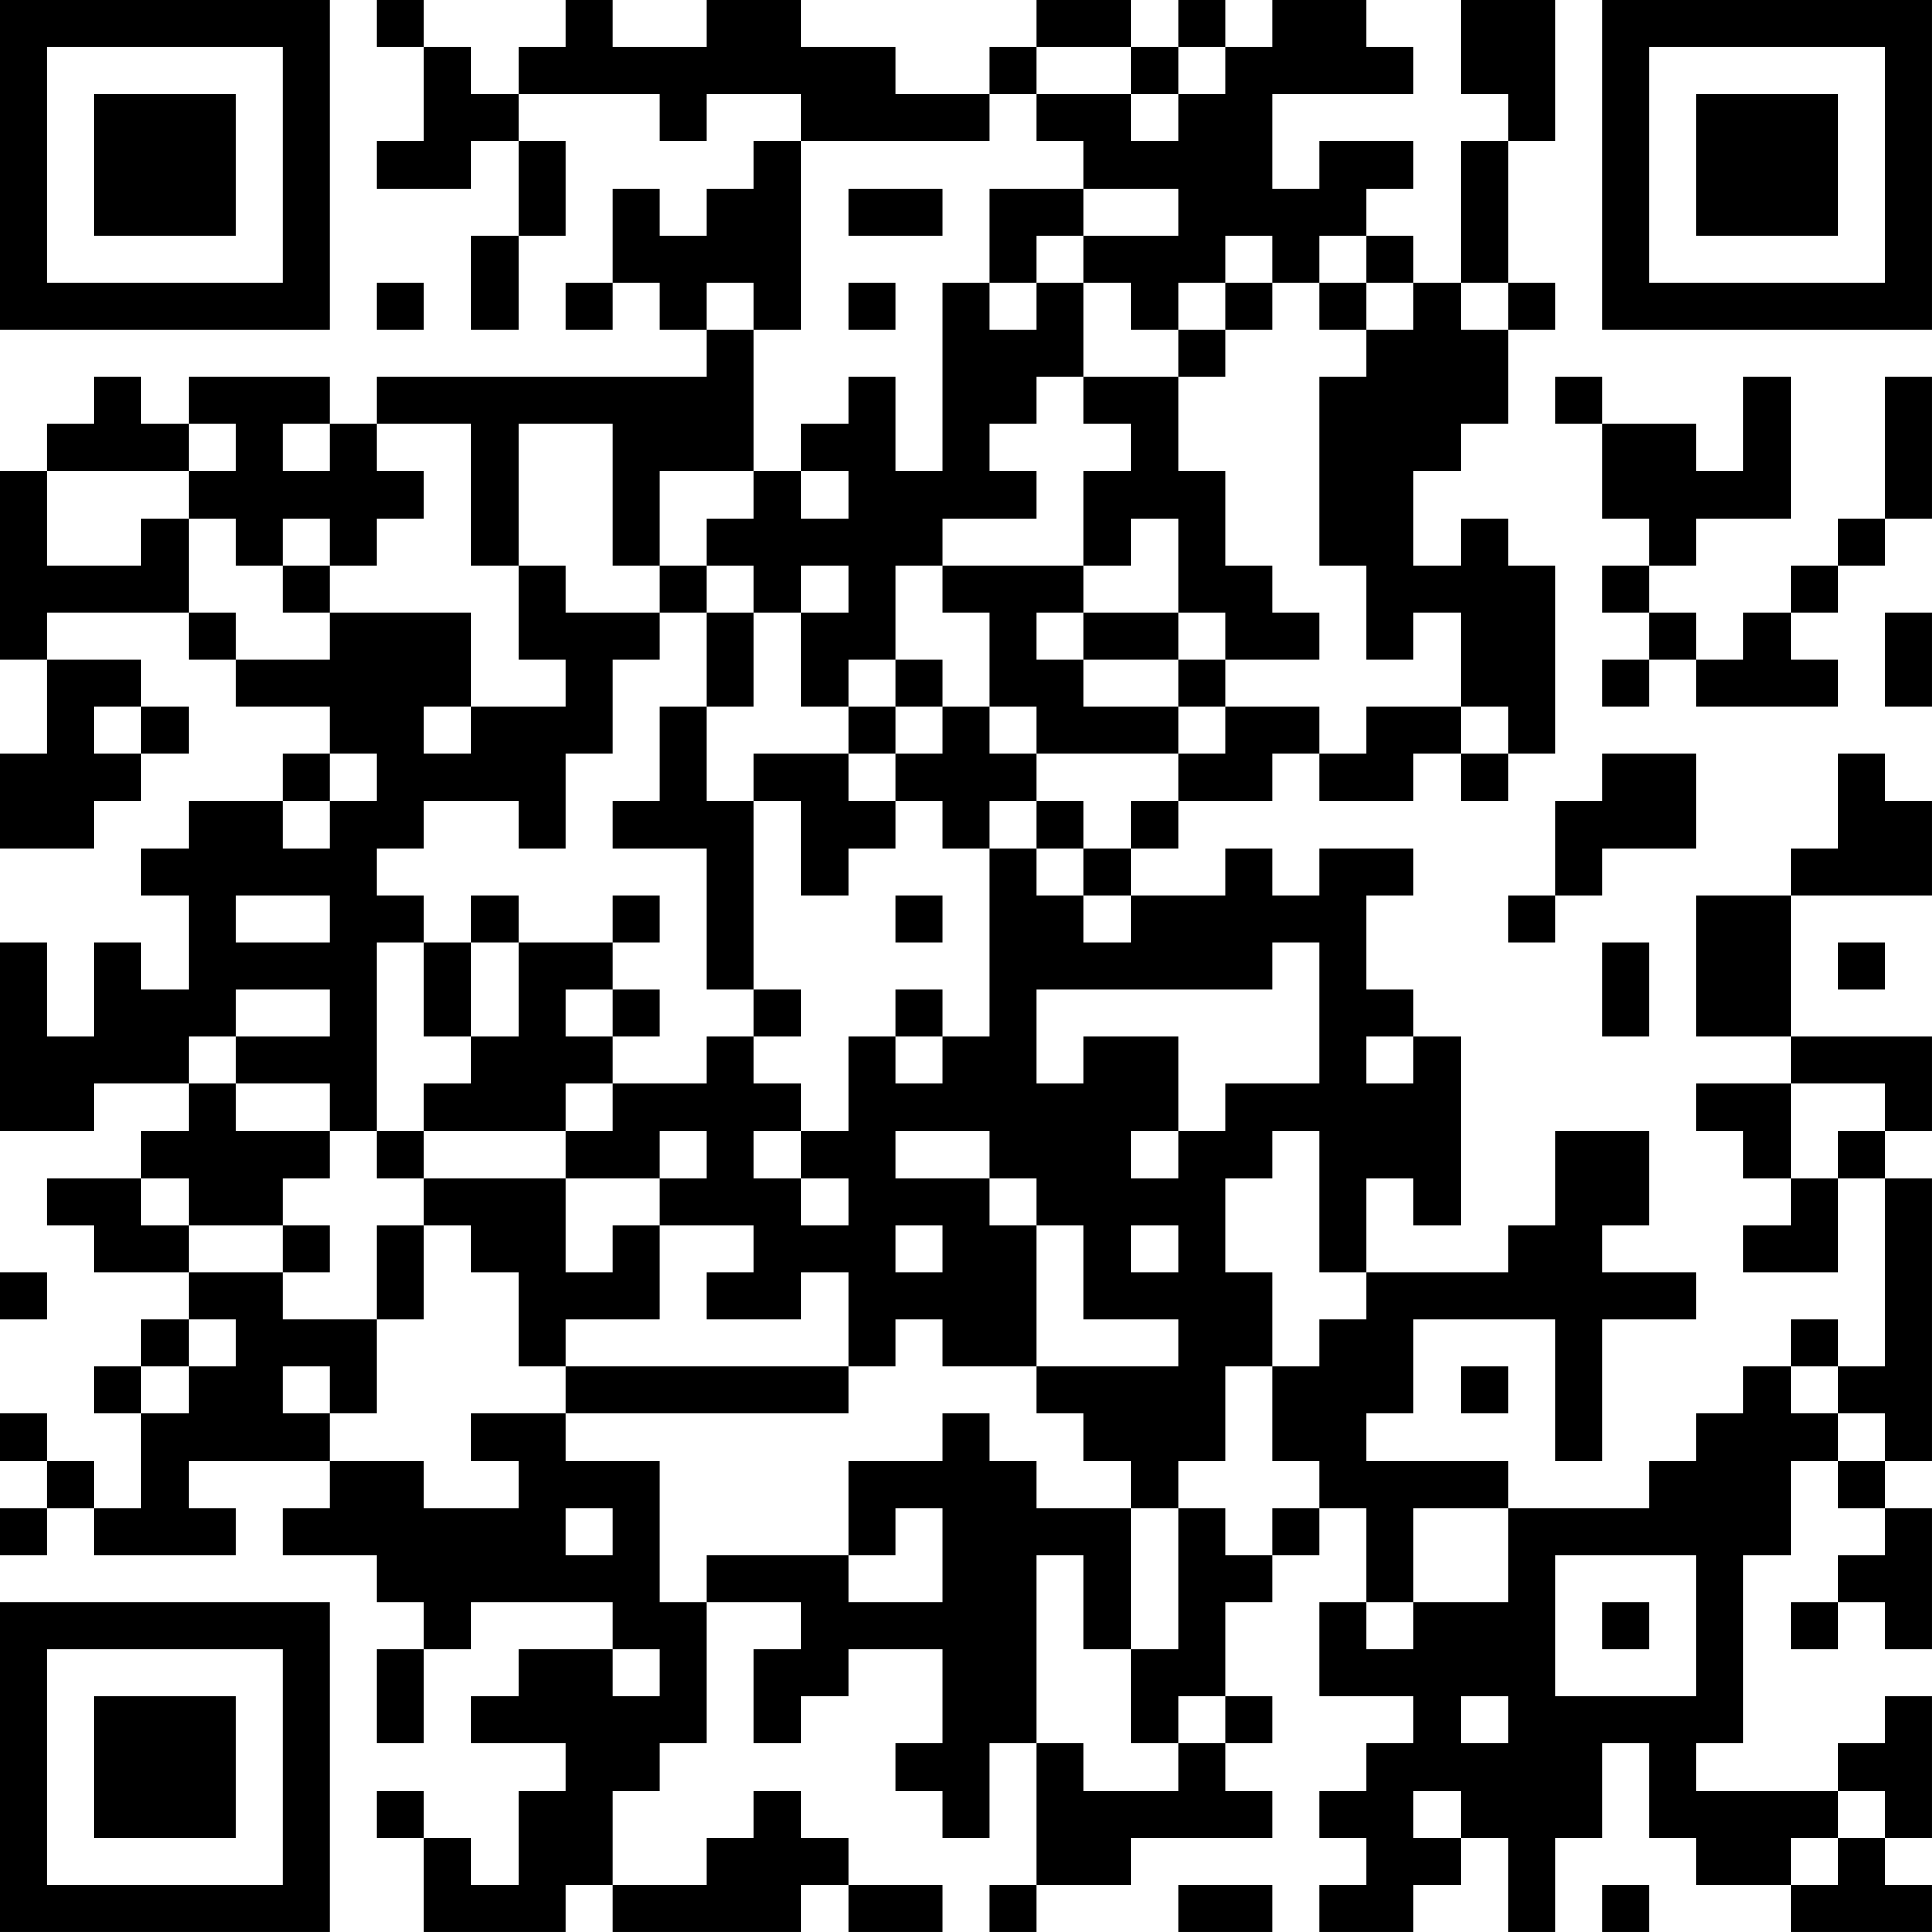 <?xml version="1.0" encoding="UTF-8"?>
<svg xmlns="http://www.w3.org/2000/svg" version="1.1" width="200" height="200" viewBox="0 0 200 200"><rect x="0" y="0" width="200" height="200" fill="#ffffff"/><g transform="scale(4.878)"><g transform="translate(0,0)"><path fill-rule="evenodd" d="M8 0L8 1L9 1L9 3L8 3L8 4L10 4L10 3L11 3L11 5L10 5L10 7L11 7L11 5L12 5L12 3L11 3L11 2L14 2L14 3L15 3L15 2L17 2L17 3L16 3L16 4L15 4L15 5L14 5L14 4L13 4L13 6L12 6L12 7L13 7L13 6L14 6L14 7L15 7L15 8L8 8L8 9L7 9L7 8L4 8L4 9L3 9L3 8L2 8L2 9L1 9L1 10L0 10L0 14L1 14L1 16L0 16L0 18L2 18L2 17L3 17L3 16L4 16L4 15L3 15L3 14L1 14L1 13L4 13L4 14L5 14L5 15L7 15L7 16L6 16L6 17L4 17L4 18L3 18L3 19L4 19L4 21L3 21L3 20L2 20L2 22L1 22L1 20L0 20L0 24L2 24L2 23L4 23L4 24L3 24L3 25L1 25L1 26L2 26L2 27L4 27L4 28L3 28L3 29L2 29L2 30L3 30L3 32L2 32L2 31L1 31L1 30L0 30L0 31L1 31L1 32L0 32L0 33L1 33L1 32L2 32L2 33L5 33L5 32L4 32L4 31L7 31L7 32L6 32L6 33L8 33L8 34L9 34L9 35L8 35L8 37L9 37L9 35L10 35L10 34L13 34L13 35L11 35L11 36L10 36L10 37L12 37L12 38L11 38L11 40L10 40L10 39L9 39L9 38L8 38L8 39L9 39L9 41L12 41L12 40L13 40L13 41L17 41L17 40L18 40L18 41L20 41L20 40L18 40L18 39L17 39L17 38L16 38L16 39L15 39L15 40L13 40L13 38L14 38L14 37L15 37L15 34L17 34L17 35L16 35L16 37L17 37L17 36L18 36L18 35L20 35L20 37L19 37L19 38L20 38L20 39L21 39L21 37L22 37L22 40L21 40L21 41L22 41L22 40L24 40L24 39L27 39L27 38L26 38L26 37L27 37L27 36L26 36L26 34L27 34L27 33L28 33L28 32L29 32L29 34L28 34L28 36L30 36L30 37L29 37L29 38L28 38L28 39L29 39L29 40L28 40L28 41L30 41L30 40L31 40L31 39L32 39L32 41L33 41L33 39L34 39L34 37L35 37L35 39L36 39L36 40L38 40L38 41L41 41L41 40L40 40L40 39L41 39L41 36L40 36L40 37L39 37L39 38L36 38L36 37L37 37L37 33L38 33L38 31L39 31L39 32L40 32L40 33L39 33L39 34L38 34L38 35L39 35L39 34L40 34L40 35L41 35L41 32L40 32L40 31L41 31L41 25L40 25L40 24L41 24L41 22L38 22L38 19L41 19L41 17L40 17L40 16L39 16L39 18L38 18L38 19L36 19L36 22L38 22L38 23L36 23L36 24L37 24L37 25L38 25L38 26L37 26L37 27L39 27L39 25L40 25L40 29L39 29L39 28L38 28L38 29L37 29L37 30L36 30L36 31L35 31L35 32L32 32L32 31L29 31L29 30L30 30L30 28L33 28L33 31L34 31L34 28L36 28L36 27L34 27L34 26L35 26L35 24L33 24L33 26L32 26L32 27L29 27L29 25L30 25L30 26L31 26L31 22L30 22L30 21L29 21L29 19L30 19L30 18L28 18L28 19L27 19L27 18L26 18L26 19L24 19L24 18L25 18L25 17L27 17L27 16L28 16L28 17L30 17L30 16L31 16L31 17L32 17L32 16L33 16L33 12L32 12L32 11L31 11L31 12L30 12L30 10L31 10L31 9L32 9L32 7L33 7L33 6L32 6L32 3L33 3L33 0L31 0L31 2L32 2L32 3L31 3L31 6L30 6L30 5L29 5L29 4L30 4L30 3L28 3L28 4L27 4L27 2L30 2L30 1L29 1L29 0L27 0L27 1L26 1L26 0L25 0L25 1L24 1L24 0L22 0L22 1L21 1L21 2L19 2L19 1L17 1L17 0L15 0L15 1L13 1L13 0L12 0L12 1L11 1L11 2L10 2L10 1L9 1L9 0ZM22 1L22 2L21 2L21 3L17 3L17 7L16 7L16 6L15 6L15 7L16 7L16 10L14 10L14 12L13 12L13 9L11 9L11 12L10 12L10 9L8 9L8 10L9 10L9 11L8 11L8 12L7 12L7 11L6 11L6 12L5 12L5 11L4 11L4 10L5 10L5 9L4 9L4 10L1 10L1 12L3 12L3 11L4 11L4 13L5 13L5 14L7 14L7 13L10 13L10 15L9 15L9 16L10 16L10 15L12 15L12 14L11 14L11 12L12 12L12 13L14 13L14 14L13 14L13 16L12 16L12 18L11 18L11 17L9 17L9 18L8 18L8 19L9 19L9 20L8 20L8 24L7 24L7 23L5 23L5 22L7 22L7 21L5 21L5 22L4 22L4 23L5 23L5 24L7 24L7 25L6 25L6 26L4 26L4 25L3 25L3 26L4 26L4 27L6 27L6 28L8 28L8 30L7 30L7 29L6 29L6 30L7 30L7 31L9 31L9 32L11 32L11 31L10 31L10 30L12 30L12 31L14 31L14 34L15 34L15 33L18 33L18 34L20 34L20 32L19 32L19 33L18 33L18 31L20 31L20 30L21 30L21 31L22 31L22 32L24 32L24 35L23 35L23 33L22 33L22 37L23 37L23 38L25 38L25 37L26 37L26 36L25 36L25 37L24 37L24 35L25 35L25 32L26 32L26 33L27 33L27 32L28 32L28 31L27 31L27 29L28 29L28 28L29 28L29 27L28 27L28 24L27 24L27 25L26 25L26 27L27 27L27 29L26 29L26 31L25 31L25 32L24 32L24 31L23 31L23 30L22 30L22 29L25 29L25 28L23 28L23 26L22 26L22 25L21 25L21 24L19 24L19 25L21 25L21 26L22 26L22 29L20 29L20 28L19 28L19 29L18 29L18 27L17 27L17 28L15 28L15 27L16 27L16 26L14 26L14 25L15 25L15 24L14 24L14 25L12 25L12 24L13 24L13 23L15 23L15 22L16 22L16 23L17 23L17 24L16 24L16 25L17 25L17 26L18 26L18 25L17 25L17 24L18 24L18 22L19 22L19 23L20 23L20 22L21 22L21 18L22 18L22 19L23 19L23 20L24 20L24 19L23 19L23 18L24 18L24 17L25 17L25 16L26 16L26 15L28 15L28 16L29 16L29 15L31 15L31 16L32 16L32 15L31 15L31 13L30 13L30 14L29 14L29 12L28 12L28 8L29 8L29 7L30 7L30 6L29 6L29 5L28 5L28 6L27 6L27 5L26 5L26 6L25 6L25 7L24 7L24 6L23 6L23 5L25 5L25 4L23 4L23 3L22 3L22 2L24 2L24 3L25 3L25 2L26 2L26 1L25 1L25 2L24 2L24 1ZM18 4L18 5L20 5L20 4ZM21 4L21 6L20 6L20 10L19 10L19 8L18 8L18 9L17 9L17 10L16 10L16 11L15 11L15 12L14 12L14 13L15 13L15 15L14 15L14 17L13 17L13 18L15 18L15 21L16 21L16 22L17 22L17 21L16 21L16 17L17 17L17 19L18 19L18 18L19 18L19 17L20 17L20 18L21 18L21 17L22 17L22 18L23 18L23 17L22 17L22 16L25 16L25 15L26 15L26 14L28 14L28 13L27 13L27 12L26 12L26 10L25 10L25 8L26 8L26 7L27 7L27 6L26 6L26 7L25 7L25 8L23 8L23 6L22 6L22 5L23 5L23 4ZM8 6L8 7L9 7L9 6ZM18 6L18 7L19 7L19 6ZM21 6L21 7L22 7L22 6ZM28 6L28 7L29 7L29 6ZM31 6L31 7L32 7L32 6ZM22 8L22 9L21 9L21 10L22 10L22 11L20 11L20 12L19 12L19 14L18 14L18 15L17 15L17 13L18 13L18 12L17 12L17 13L16 13L16 12L15 12L15 13L16 13L16 15L15 15L15 17L16 17L16 16L18 16L18 17L19 17L19 16L20 16L20 15L21 15L21 16L22 16L22 15L21 15L21 13L20 13L20 12L23 12L23 13L22 13L22 14L23 14L23 15L25 15L25 14L26 14L26 13L25 13L25 11L24 11L24 12L23 12L23 10L24 10L24 9L23 9L23 8ZM33 8L33 9L34 9L34 11L35 11L35 12L34 12L34 13L35 13L35 14L34 14L34 15L35 15L35 14L36 14L36 15L39 15L39 14L38 14L38 13L39 13L39 12L40 12L40 11L41 11L41 8L40 8L40 11L39 11L39 12L38 12L38 13L37 13L37 14L36 14L36 13L35 13L35 12L36 12L36 11L38 11L38 8L37 8L37 10L36 10L36 9L34 9L34 8ZM6 9L6 10L7 10L7 9ZM17 10L17 11L18 11L18 10ZM6 12L6 13L7 13L7 12ZM23 13L23 14L25 14L25 13ZM40 13L40 15L41 15L41 13ZM19 14L19 15L18 15L18 16L19 16L19 15L20 15L20 14ZM2 15L2 16L3 16L3 15ZM7 16L7 17L6 17L6 18L7 18L7 17L8 17L8 16ZM34 16L34 17L33 17L33 19L32 19L32 20L33 20L33 19L34 19L34 18L36 18L36 16ZM5 19L5 20L7 20L7 19ZM10 19L10 20L9 20L9 22L10 22L10 23L9 23L9 24L8 24L8 25L9 25L9 26L8 26L8 28L9 28L9 26L10 26L10 27L11 27L11 29L12 29L12 30L18 30L18 29L12 29L12 28L14 28L14 26L13 26L13 27L12 27L12 25L9 25L9 24L12 24L12 23L13 23L13 22L14 22L14 21L13 21L13 20L14 20L14 19L13 19L13 20L11 20L11 19ZM19 19L19 20L20 20L20 19ZM10 20L10 22L11 22L11 20ZM27 20L27 21L22 21L22 23L23 23L23 22L25 22L25 24L24 24L24 25L25 25L25 24L26 24L26 23L28 23L28 20ZM34 20L34 22L35 22L35 20ZM39 20L39 21L40 21L40 20ZM12 21L12 22L13 22L13 21ZM19 21L19 22L20 22L20 21ZM29 22L29 23L30 23L30 22ZM38 23L38 25L39 25L39 24L40 24L40 23ZM6 26L6 27L7 27L7 26ZM19 26L19 27L20 27L20 26ZM24 26L24 27L25 27L25 26ZM0 27L0 28L1 28L1 27ZM4 28L4 29L3 29L3 30L4 30L4 29L5 29L5 28ZM31 29L31 30L32 30L32 29ZM38 29L38 30L39 30L39 31L40 31L40 30L39 30L39 29ZM12 32L12 33L13 33L13 32ZM30 32L30 34L29 34L29 35L30 35L30 34L32 34L32 32ZM33 33L33 36L36 36L36 33ZM34 34L34 35L35 35L35 34ZM13 35L13 36L14 36L14 35ZM31 36L31 37L32 37L32 36ZM30 38L30 39L31 39L31 38ZM39 38L39 39L38 39L38 40L39 40L39 39L40 39L40 38ZM25 40L25 41L27 41L27 40ZM34 40L34 41L35 41L35 40ZM0 0L0 7L7 7L7 0ZM1 1L1 6L6 6L6 1ZM2 2L2 5L5 5L5 2ZM34 0L34 7L41 7L41 0ZM35 1L35 6L40 6L40 1ZM36 2L36 5L39 5L39 2ZM0 34L0 41L7 41L7 34ZM1 35L1 40L6 40L6 35ZM2 36L2 39L5 39L5 36Z" fill="#000000"/></g></g></svg>
